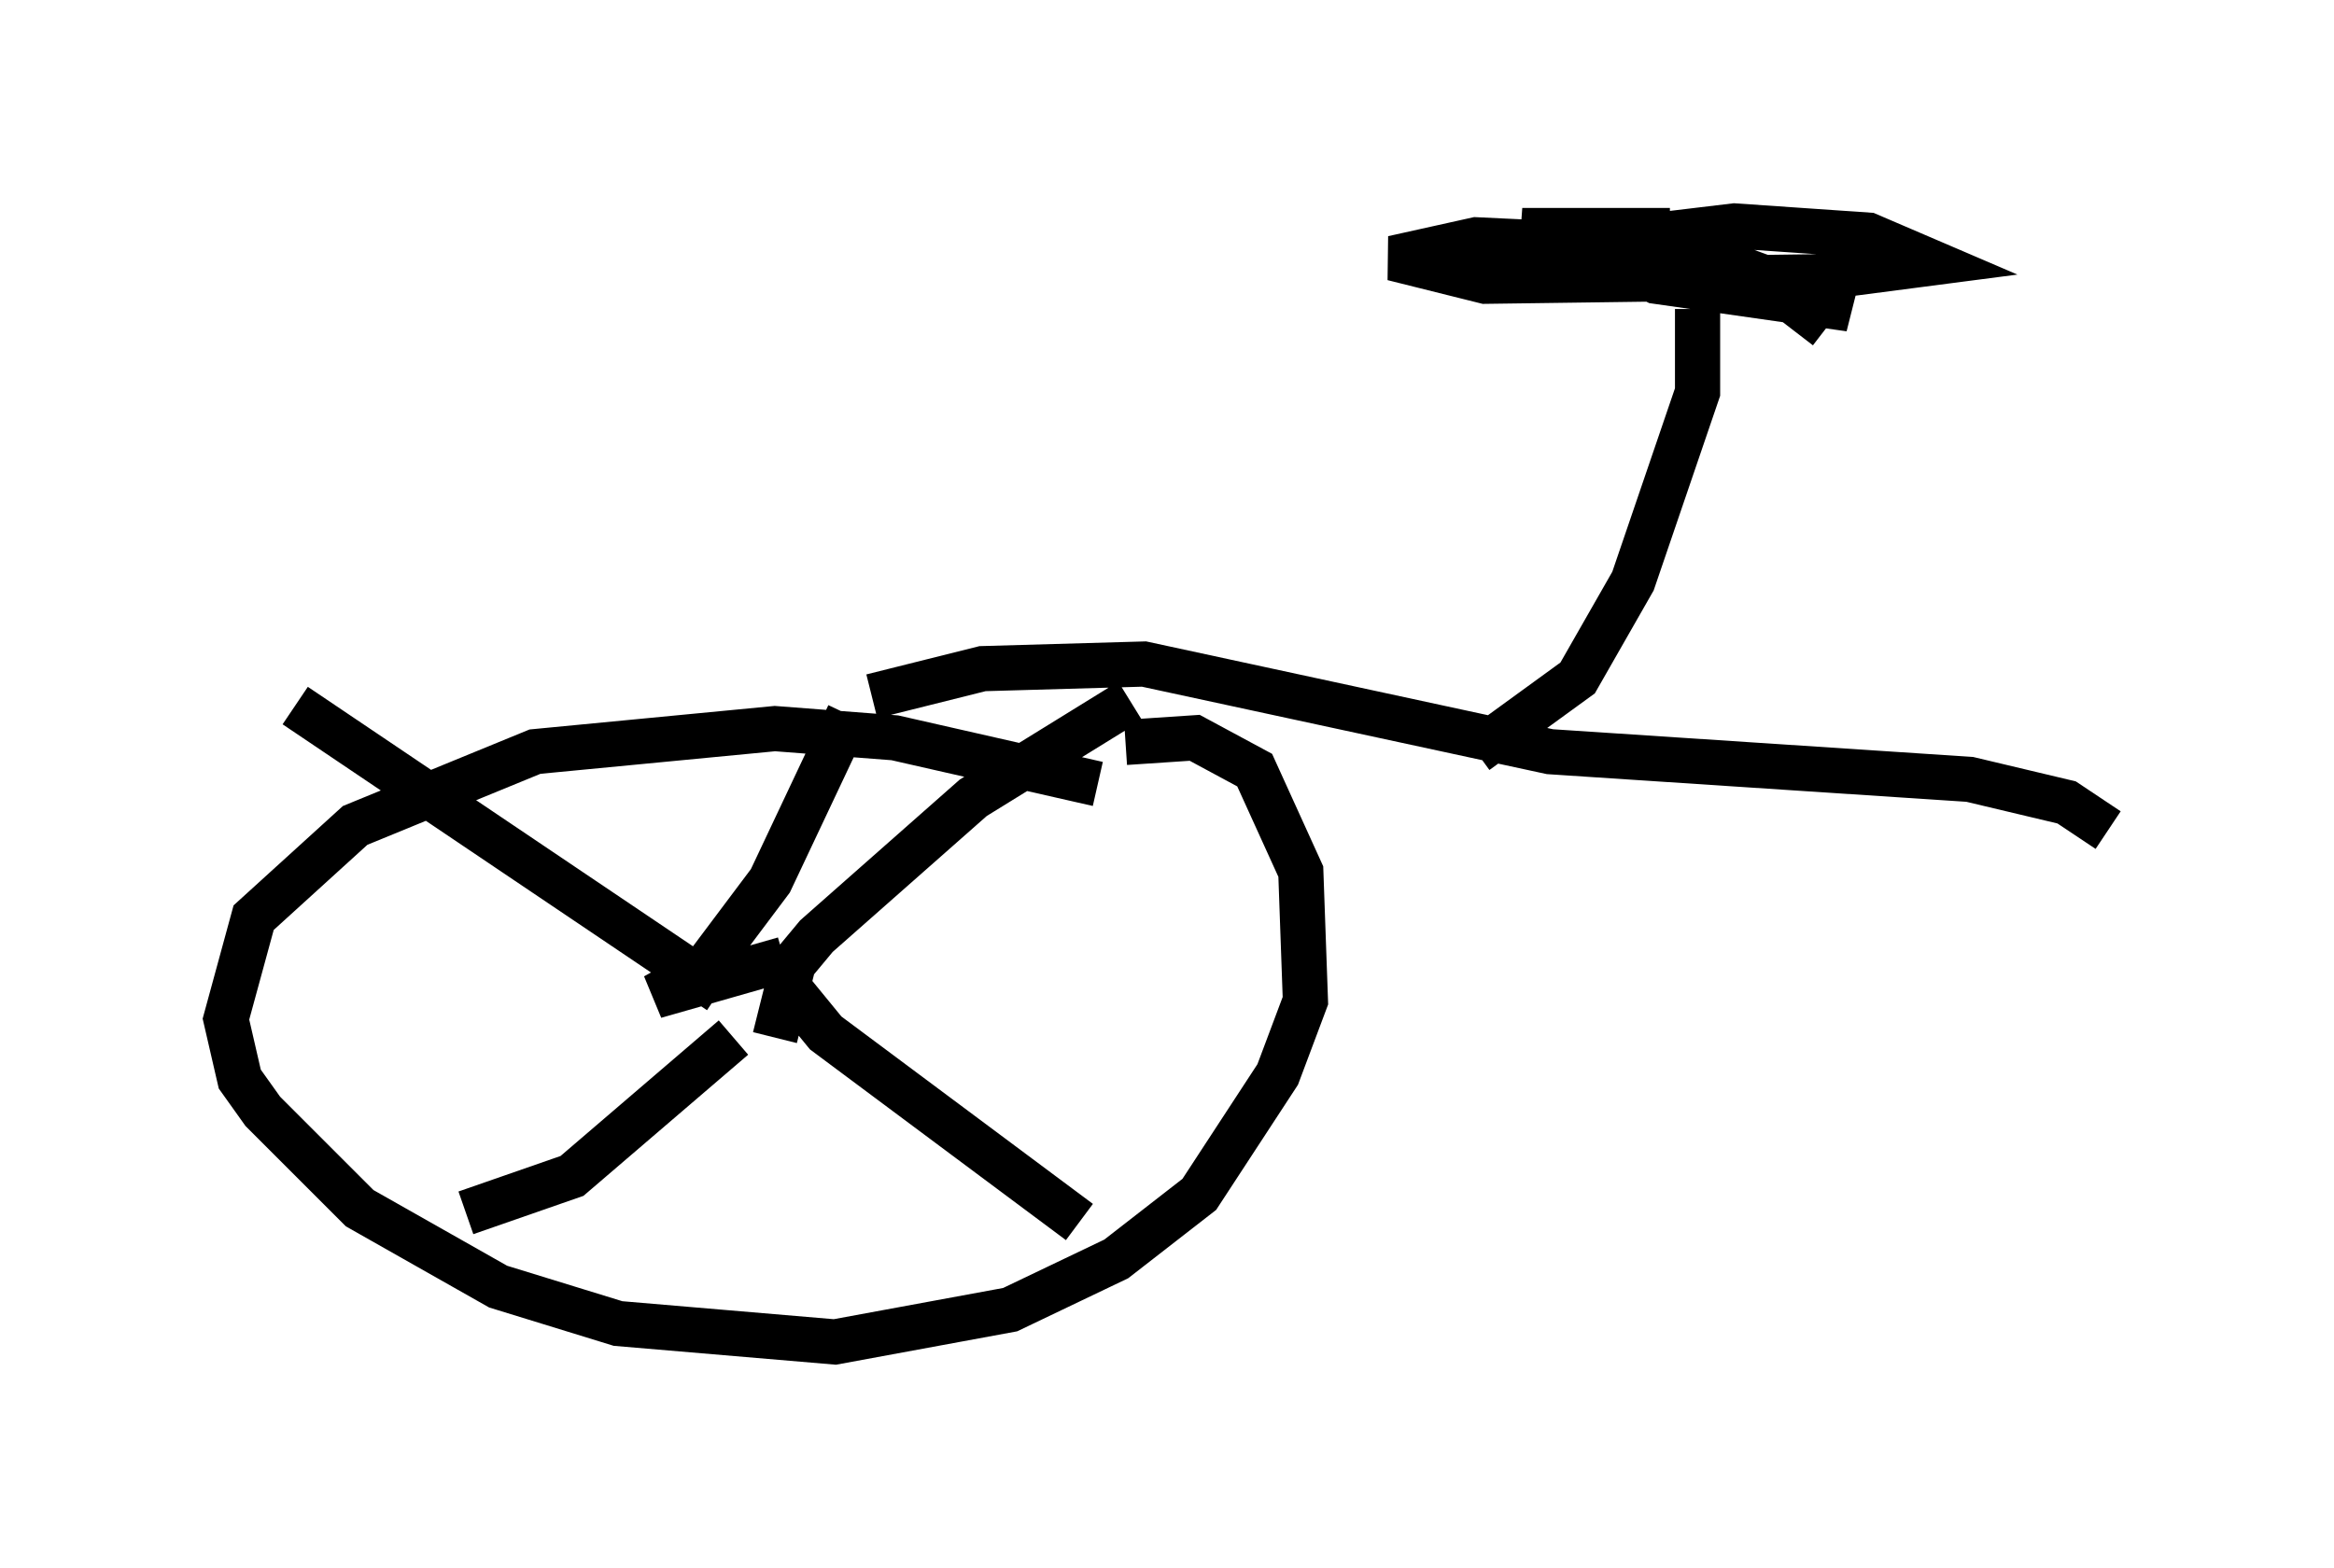 <?xml version="1.0" encoding="utf-8" ?>
<svg baseProfile="full" height="34.704" version="1.1" width="51.65" xmlns="http://www.w3.org/2000/svg" xmlns:ev="http://www.w3.org/2001/xml-events" xmlns:xlink="http://www.w3.org/1999/xlink"><defs /><rect fill="white" height="34.704" width="51.65" x="0" y="0" /><path d="M26.846, 19.088 m-2.552, -1.735 l-4.492, -1.021 -2.654, -0.204 l-5.308, 0.51 -3.981, 1.633 l-2.246, 2.042 -0.613, 2.246 l0.306, 1.327 0.51, 0.715 l2.144, 2.144 3.063, 1.735 l2.654, 0.817 4.798, 0.408 l3.879, -0.715 2.348, -1.123 l1.838, -1.429 1.735, -2.654 l0.613, -1.633 -0.102, -2.858 l-1.021, -2.246 -1.327, -0.715 l-1.531, 0.102 m-7.554, 4.798 l-2.858, 0.817 0.919, -0.51 m1.735, 1.429 l0.408, -1.633 0.51, -0.613 l3.471, -3.063 3.471, -2.144 m-7.656, 6.227 l0.919, 1.123 5.615, 4.185 m-7.656, -4.083 l-3.573, 3.063 -2.348, 0.817 m5.615, -4.9 l-9.392, -6.329 m8.677, 6.329 l1.838, -2.45 1.735, -3.675 m0.51, -0.408 l2.45, -0.613 3.573, -0.102 l8.983, 1.94 9.29, 0.613 l2.144, 0.51 0.919, 0.613 m-13.986, -1.735 l2.246, -1.633 1.225, -2.144 l1.429, -4.185 0.0, -1.838 m2.858, 0.408 l-1.327, -1.021 -2.144, -0.715 l-4.288, -0.204 -1.838, 0.408 l2.042, 0.51 7.554, -0.102 l2.348, -0.306 -1.429, -0.613 l-2.96, -0.204 -2.552, 0.306 l0.204, 0.613 0.613, 0.306 l4.288, 0.613 -3.063, -1.123 l-4.185, -0.613 3.267, 0.0 " fill="none" stroke="black" stroke-width="1" /></svg>